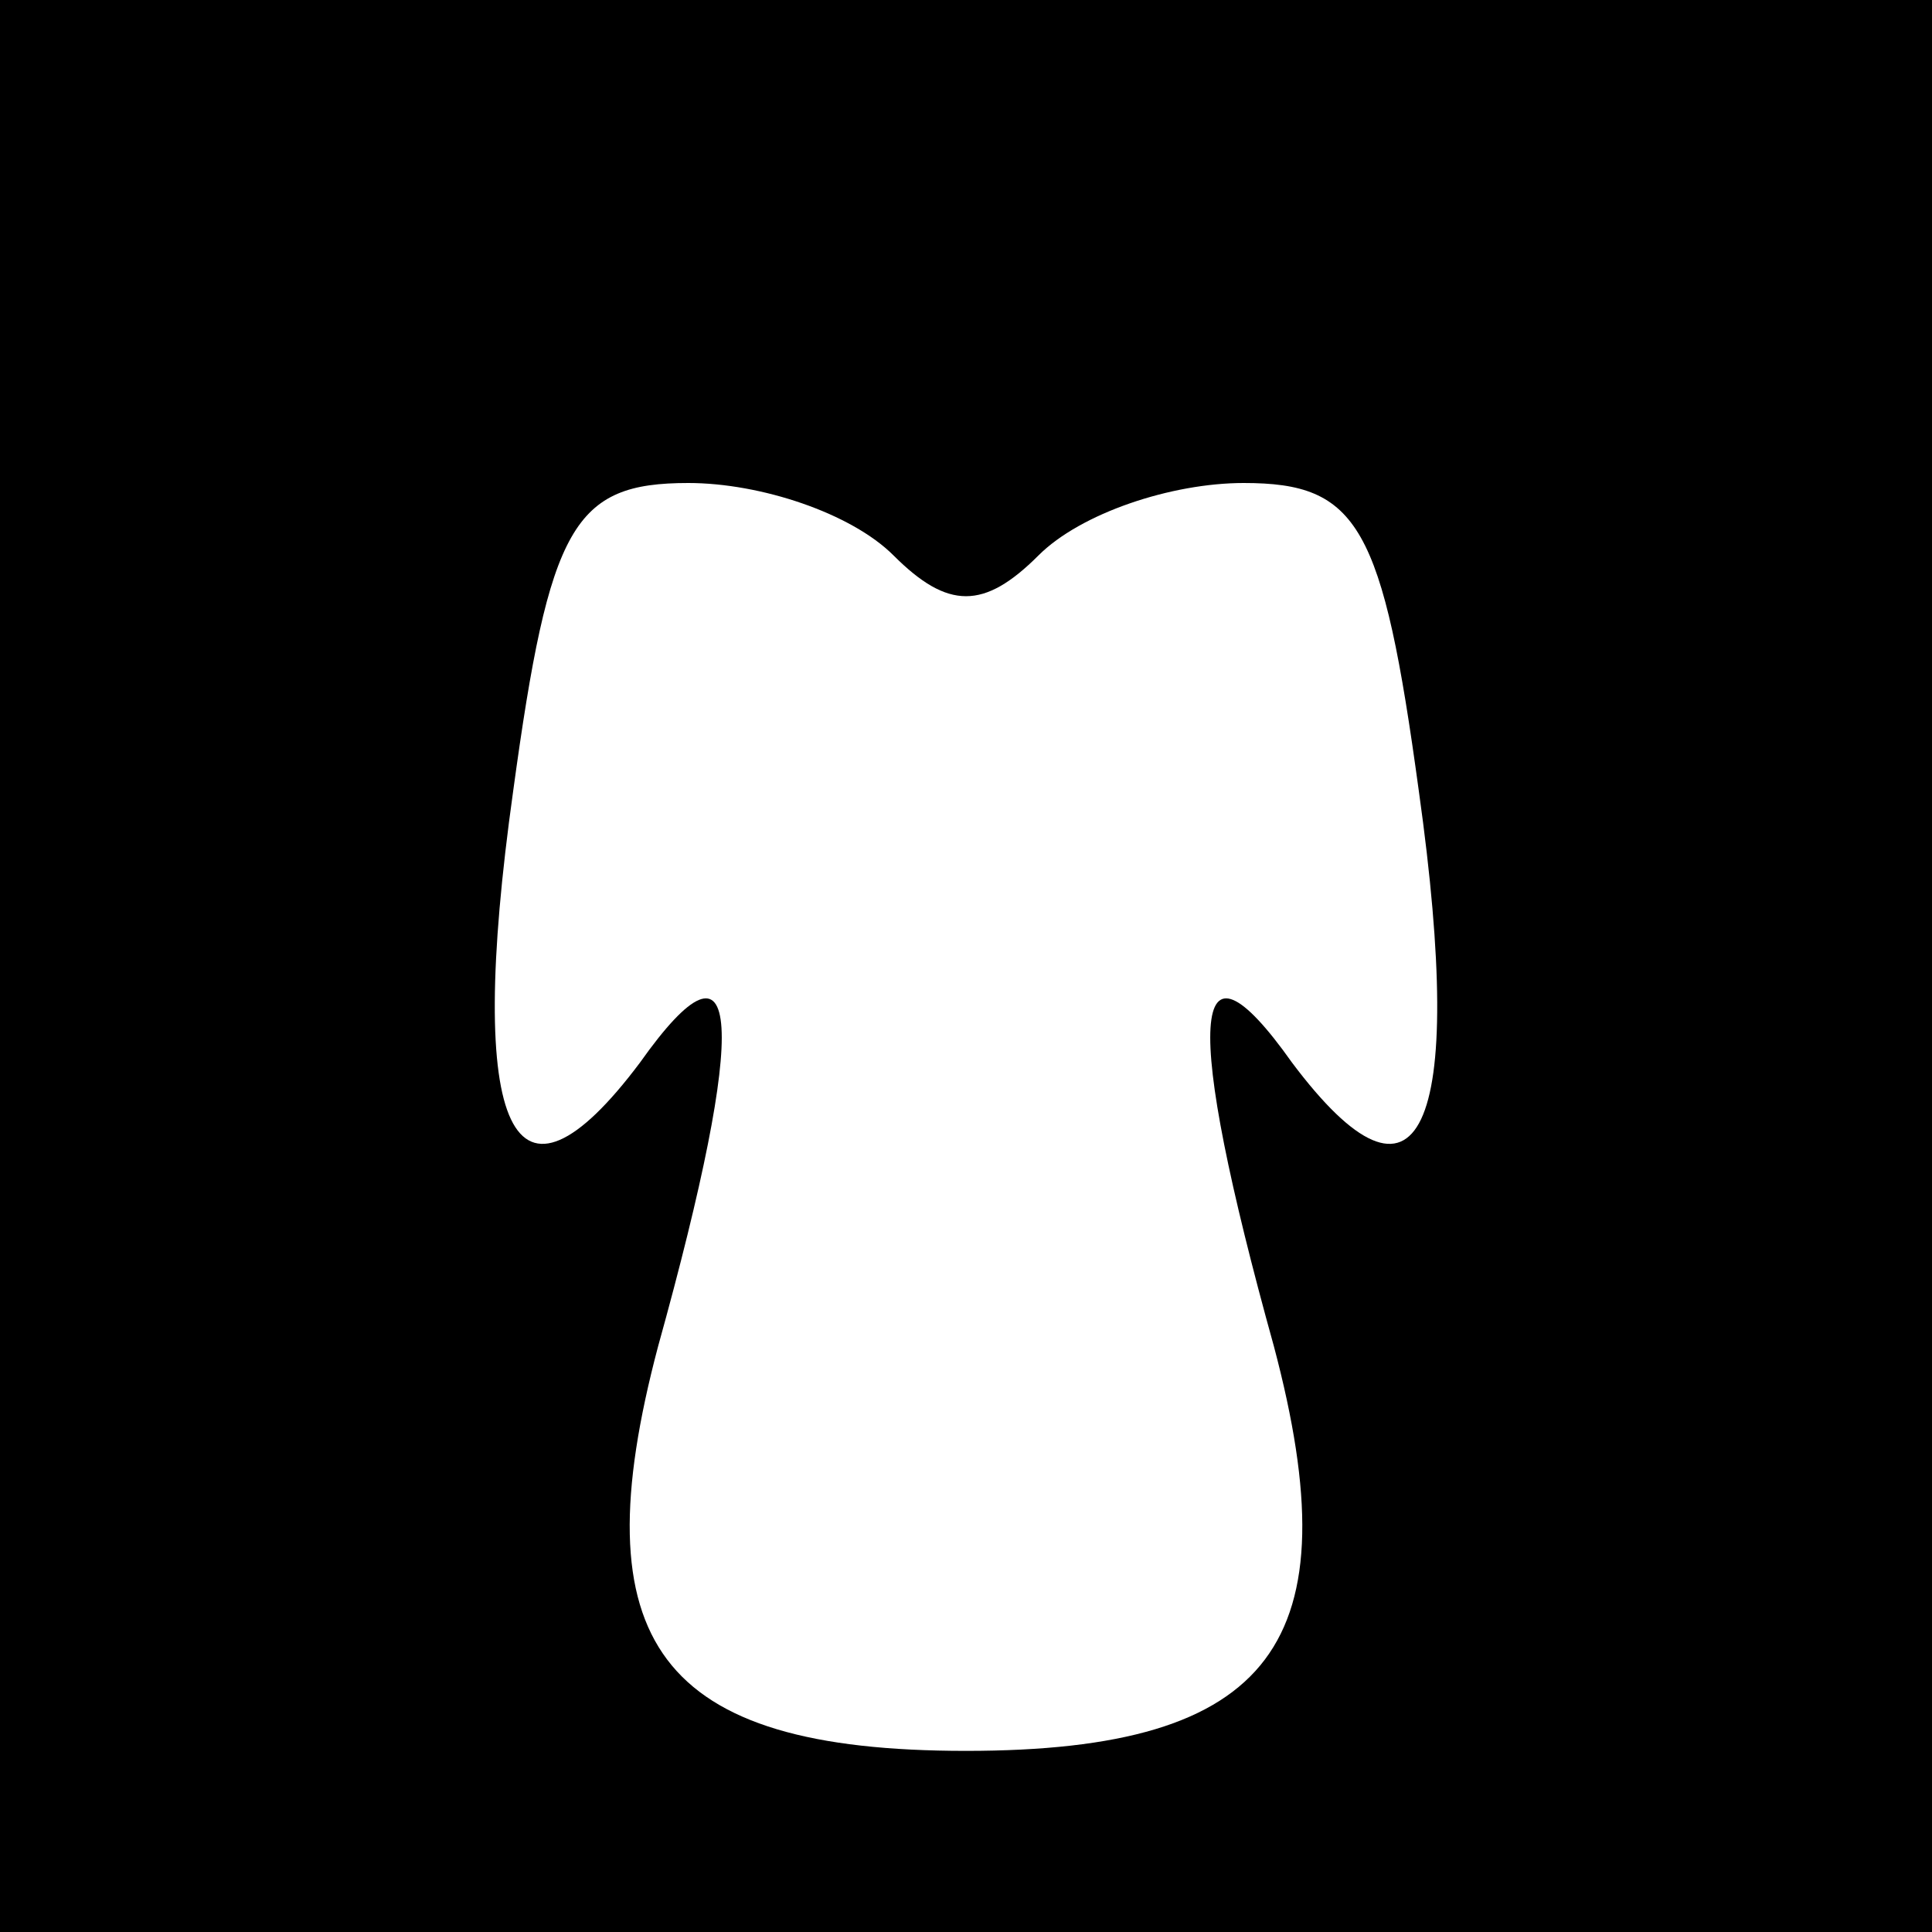 <?xml version="1.0" standalone="no"?>
<!DOCTYPE svg PUBLIC "-//W3C//DTD SVG 20010904//EN"
 "http://www.w3.org/TR/2001/REC-SVG-20010904/DTD/svg10.dtd">
<svg version="1.0" xmlns="http://www.w3.org/2000/svg"
 width="32pt" height="32pt" viewBox="0 0 32 32"
 preserveAspectRatio="xMidYMid meet">
<rect x="0" y="0" width="32" height="32" fill="#808080" stroke="none"/>
<g transform="translate(0,32) scale(0.1,-0.1)"
fill="#000000" stroke="none">
<path fill="#000000" stroke="none" d="M0 160 l0 -160 160 0 160 0 0 160 0
160 -160 0 -160 0 0 -160z"/>
<path fill="#ffffff" stroke="none" d="M148 228 c9 -9 15 -9 24 0 7 7 22 12
34 12 19 0 23 -7 29 -51 8 -57 0 -73 -21 -45 -17 24 -18 7 -3 -47 13 -49 0
-67 -51 -67 -51 0 -64 18 -51 67 15 54 14 71 -3 47 -21 -28 -29 -12 -21 45 6
44 10 51 29 51 12 0 27 -5 34 -12z"/>
</g>
</svg>
